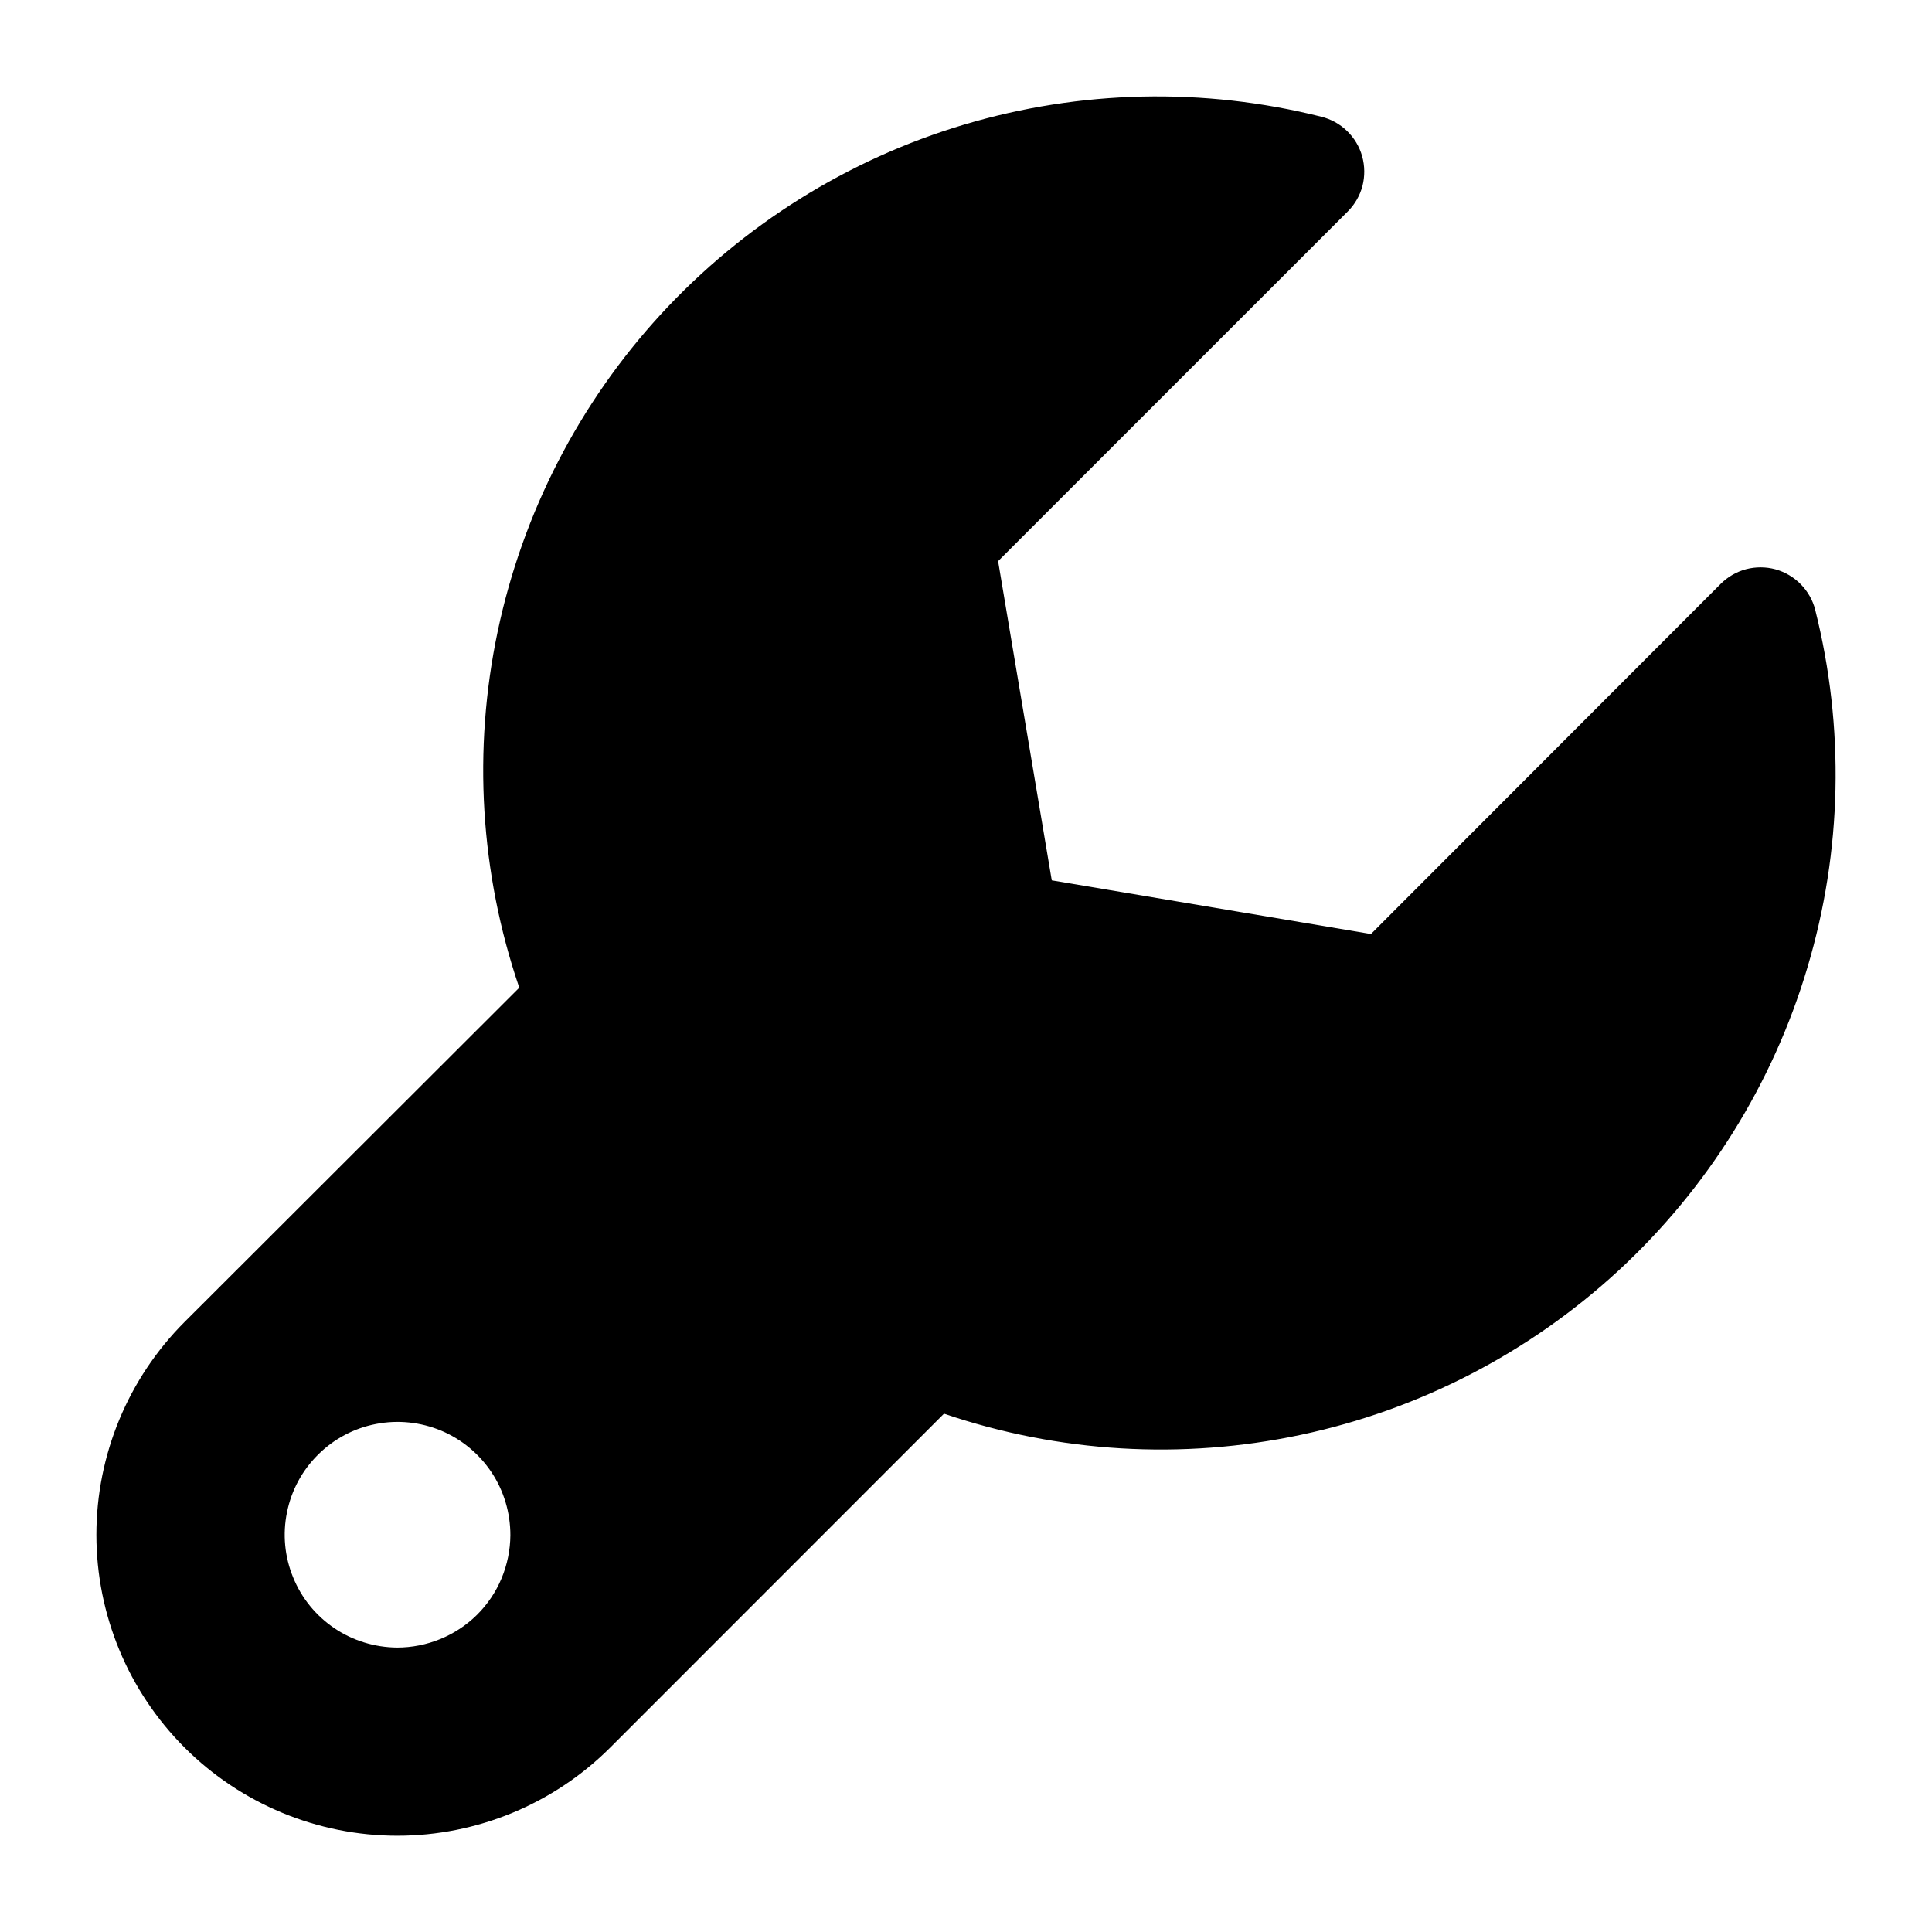 <svg width="18" height="18" viewBox="0 0 18 18" fill="none" xmlns="http://www.w3.org/2000/svg">
<path d="M16.912 5.681C16.889 5.591 16.842 5.509 16.777 5.443C16.712 5.377 16.631 5.329 16.541 5.304C16.452 5.28 16.357 5.28 16.268 5.303C16.178 5.327 16.096 5.375 16.031 5.44L12.773 8.702L9.799 8.202L9.299 5.228L12.557 1.97C12.623 1.904 12.67 1.822 12.694 1.732C12.717 1.641 12.716 1.546 12.691 1.456C12.666 1.366 12.617 1.285 12.55 1.22C12.483 1.155 12.399 1.109 12.309 1.087C11.213 0.812 10.064 0.838 8.982 1.161C7.901 1.484 6.926 2.094 6.161 2.924C5.396 3.755 4.87 4.777 4.637 5.882C4.404 6.986 4.473 8.134 4.838 9.202L1.72 12.316C1.194 12.842 0.898 13.555 0.898 14.299C0.898 15.043 1.194 15.756 1.72 16.282C2.245 16.807 2.959 17.103 3.702 17.103C4.446 17.103 5.159 16.807 5.685 16.282L8.795 13.171C9.865 13.535 11.014 13.603 12.12 13.368C13.225 13.134 14.247 12.605 15.078 11.839C15.909 11.072 16.518 10.096 16.84 9.012C17.163 7.929 17.188 6.779 16.912 5.682M3.699 15.35C3.491 15.348 3.288 15.286 3.116 15.17C2.943 15.053 2.809 14.889 2.731 14.696C2.652 14.504 2.632 14.293 2.674 14.089C2.715 13.885 2.816 13.698 2.964 13.552C3.111 13.406 3.299 13.306 3.503 13.267C3.707 13.227 3.918 13.249 4.11 13.329C4.301 13.409 4.465 13.545 4.58 13.718C4.695 13.891 4.755 14.095 4.755 14.303C4.754 14.441 4.726 14.577 4.673 14.705C4.62 14.832 4.542 14.948 4.444 15.045C4.346 15.142 4.229 15.219 4.101 15.271C3.974 15.323 3.837 15.35 3.699 15.35" fill="currentColor"/>
</svg>
